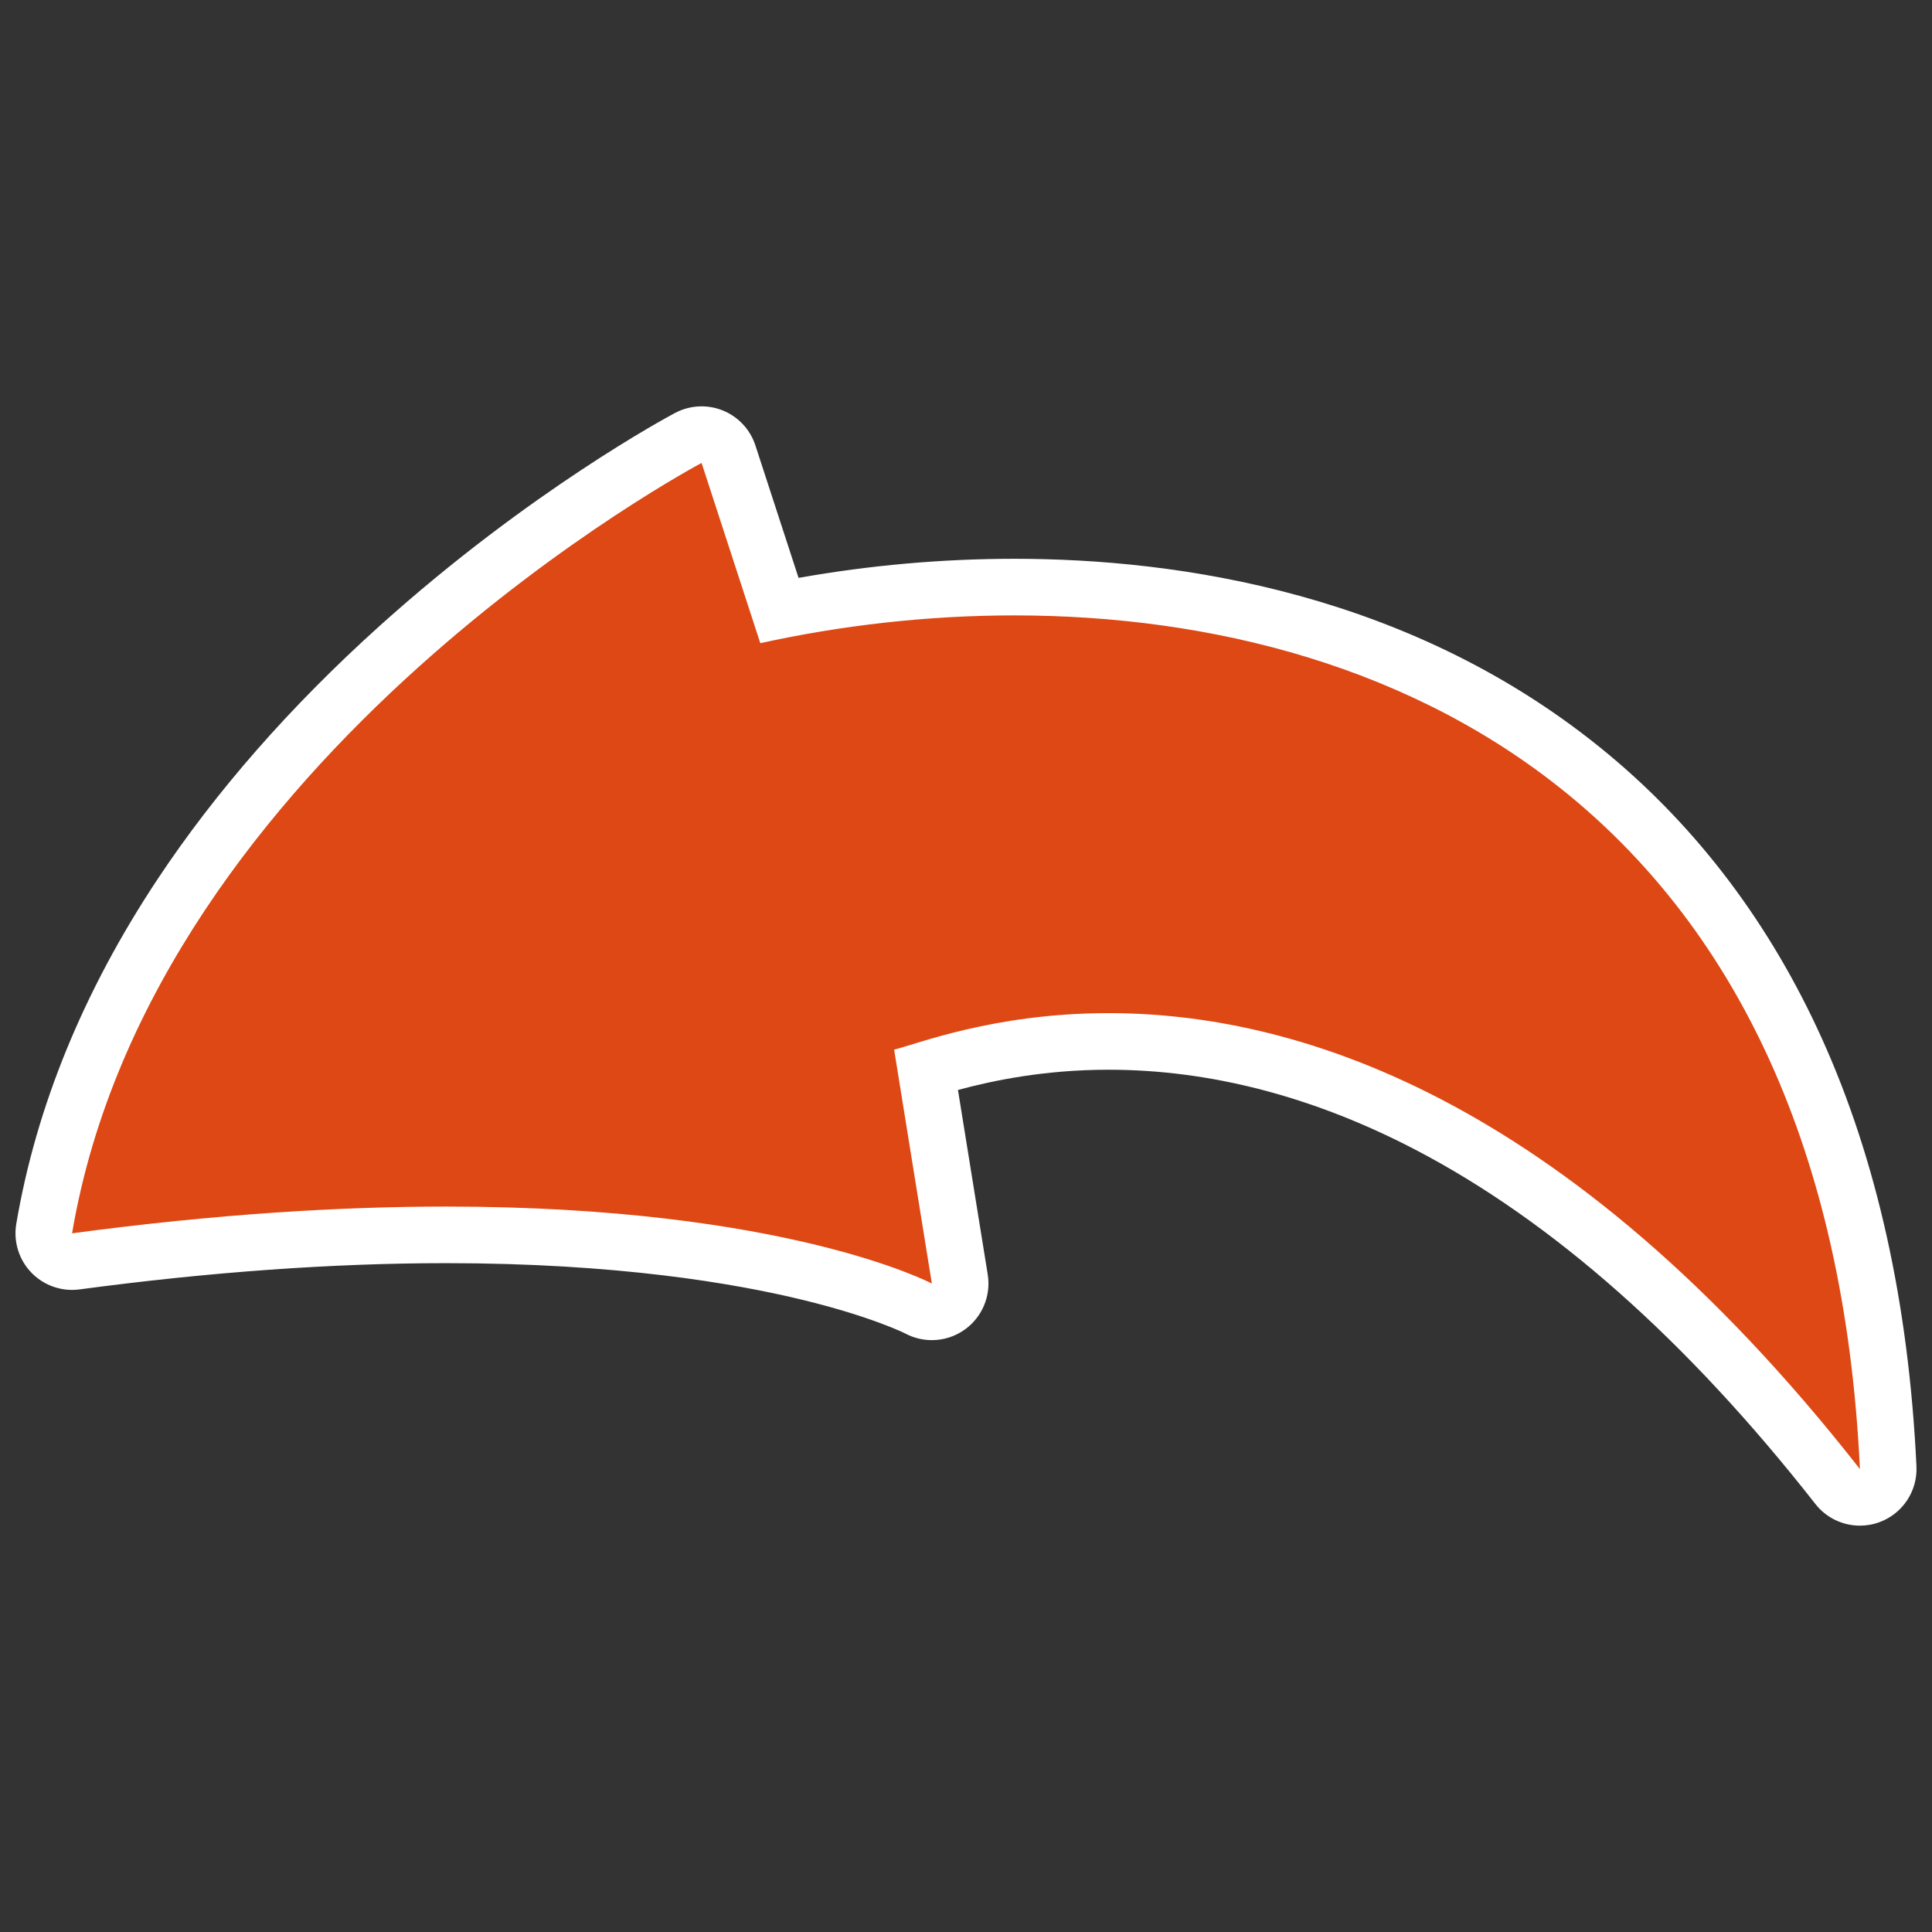 <?xml version="1.0" encoding="utf-8"?>
<!-- Generator: Adobe Illustrator 16.0.0, SVG Export Plug-In . SVG Version: 6.00 Build 0)  -->
<!DOCTYPE svg PUBLIC "-//W3C//DTD SVG 1.1//EN" "http://www.w3.org/Graphics/SVG/1.1/DTD/svg11.dtd">
<svg version="1.1" id="reply" xmlns="http://www.w3.org/2000/svg" xmlns:xlink="http://www.w3.org/1999/xlink" x="0px" y="0px"
	 width="512px" height="512px" viewBox="0 0 512 512" enable-background="new 0 0 512 512" xml:space="preserve">
<rect x="0" y="0" width="512" height="512" fill="#333333" stroke="none"/>
<g>
	<path fill="#DD4814" d="M492.898,396.813c-2.259,0-4.454-1.022-5.905-2.875c-34.672-44.242-71.216-76.542-108.617-96
		c-27.995-14.564-56.449-21.949-84.573-21.949c-22.459,0-39.368,4.756-48.393,7.499l8.946,55.468
		c0.453,2.81-0.723,5.634-3.037,7.291c-1.298,0.931-2.83,1.403-4.368,1.403c-1.203,0-2.409-0.289-3.513-0.874
		c-0.352-0.184-38.44-19.525-125.173-19.525c-30.365,0-63.393,2.362-98.166,7.022c-0.333,0.045-0.666,0.066-0.997,0.066
		c-2.02,0-3.971-0.816-5.394-2.289c-1.656-1.714-2.398-4.113-2-6.464c5.09-30.054,17.303-59.814,36.299-88.454
		c15.079-22.734,34.447-44.819,57.566-65.642c39.25-35.352,75.324-54.627,76.84-55.43c1.095-0.58,2.301-0.873,3.511-0.873
		c0.953,0,1.907,0.182,2.812,0.547c2.052,0.83,3.633,2.524,4.319,4.629l13.481,41.369c20.578-4.08,41.493-6.145,62.271-6.145
		c42.201,0,102.957,8.702,152.743,50.157c48.489,40.375,75.014,102.018,78.837,183.215c0.154,3.26-1.818,6.245-4.878,7.383
		C494.656,396.66,493.772,396.813,492.898,396.813z"/>
	<path fill="#FFFFFF" d="M185.925,122.688l15.565,47.763c21.177-4.664,44.048-7.363,67.317-7.363
		c103.857,0,215.965,53.715,224.089,226.225c-78.609-100.31-151.185-120.819-199.094-120.823
		c-30.751-0.002-51.334,8.444-56.851,9.661l10,62c0,0-38.473-20.399-128.686-20.399c-27.956,0-60.874,1.958-99.163,7.089
		C40.648,199.639,185.925,122.688,185.925,122.688 M185.925,107.688c-2.42,0-4.833,0.585-7.021,1.745
		c-1.55,0.821-38.417,20.52-78.349,56.485c-23.587,21.245-43.369,43.81-58.796,67.069c-19.58,29.519-32.177,60.253-37.444,91.348
		c-0.796,4.7,0.689,9.498,4.001,12.927c2.845,2.945,6.748,4.578,10.787,4.578c0.662,0,1.328-0.044,1.993-0.133
		c34.445-4.616,67.138-6.956,97.17-6.956c45.11,0,76.352,5.313,94.616,9.771c18.257,4.456,26.963,8.838,27.043,8.88
		c2.206,1.17,4.621,1.748,7.025,1.748c3.077,0,6.139-0.945,8.736-2.806c4.627-3.314,6.98-8.963,6.074-14.583l-7.889-48.908
		c9.261-2.499,22.962-5.365,39.93-5.364c26.909,0.002,54.199,7.103,81.112,21.104c36.446,18.961,72.169,50.578,106.176,93.972
		c2.903,3.705,7.293,5.749,11.811,5.749c1.748,0,3.515-0.306,5.223-0.94c6.118-2.274,10.064-8.245,9.757-14.766
		c-2.026-43.021-10.49-81.245-25.157-113.611c-13.558-29.918-32.523-55.157-56.372-75.015
		c-51.511-42.891-114.104-51.894-157.543-51.894c-19.066,0-38.242,1.699-57.18,5.058l-11.441-35.106
		c-1.372-4.209-4.533-7.598-8.638-9.258C189.741,108.051,187.831,107.688,185.925,107.688L185.925,107.688z"/>
</g>
</svg>
